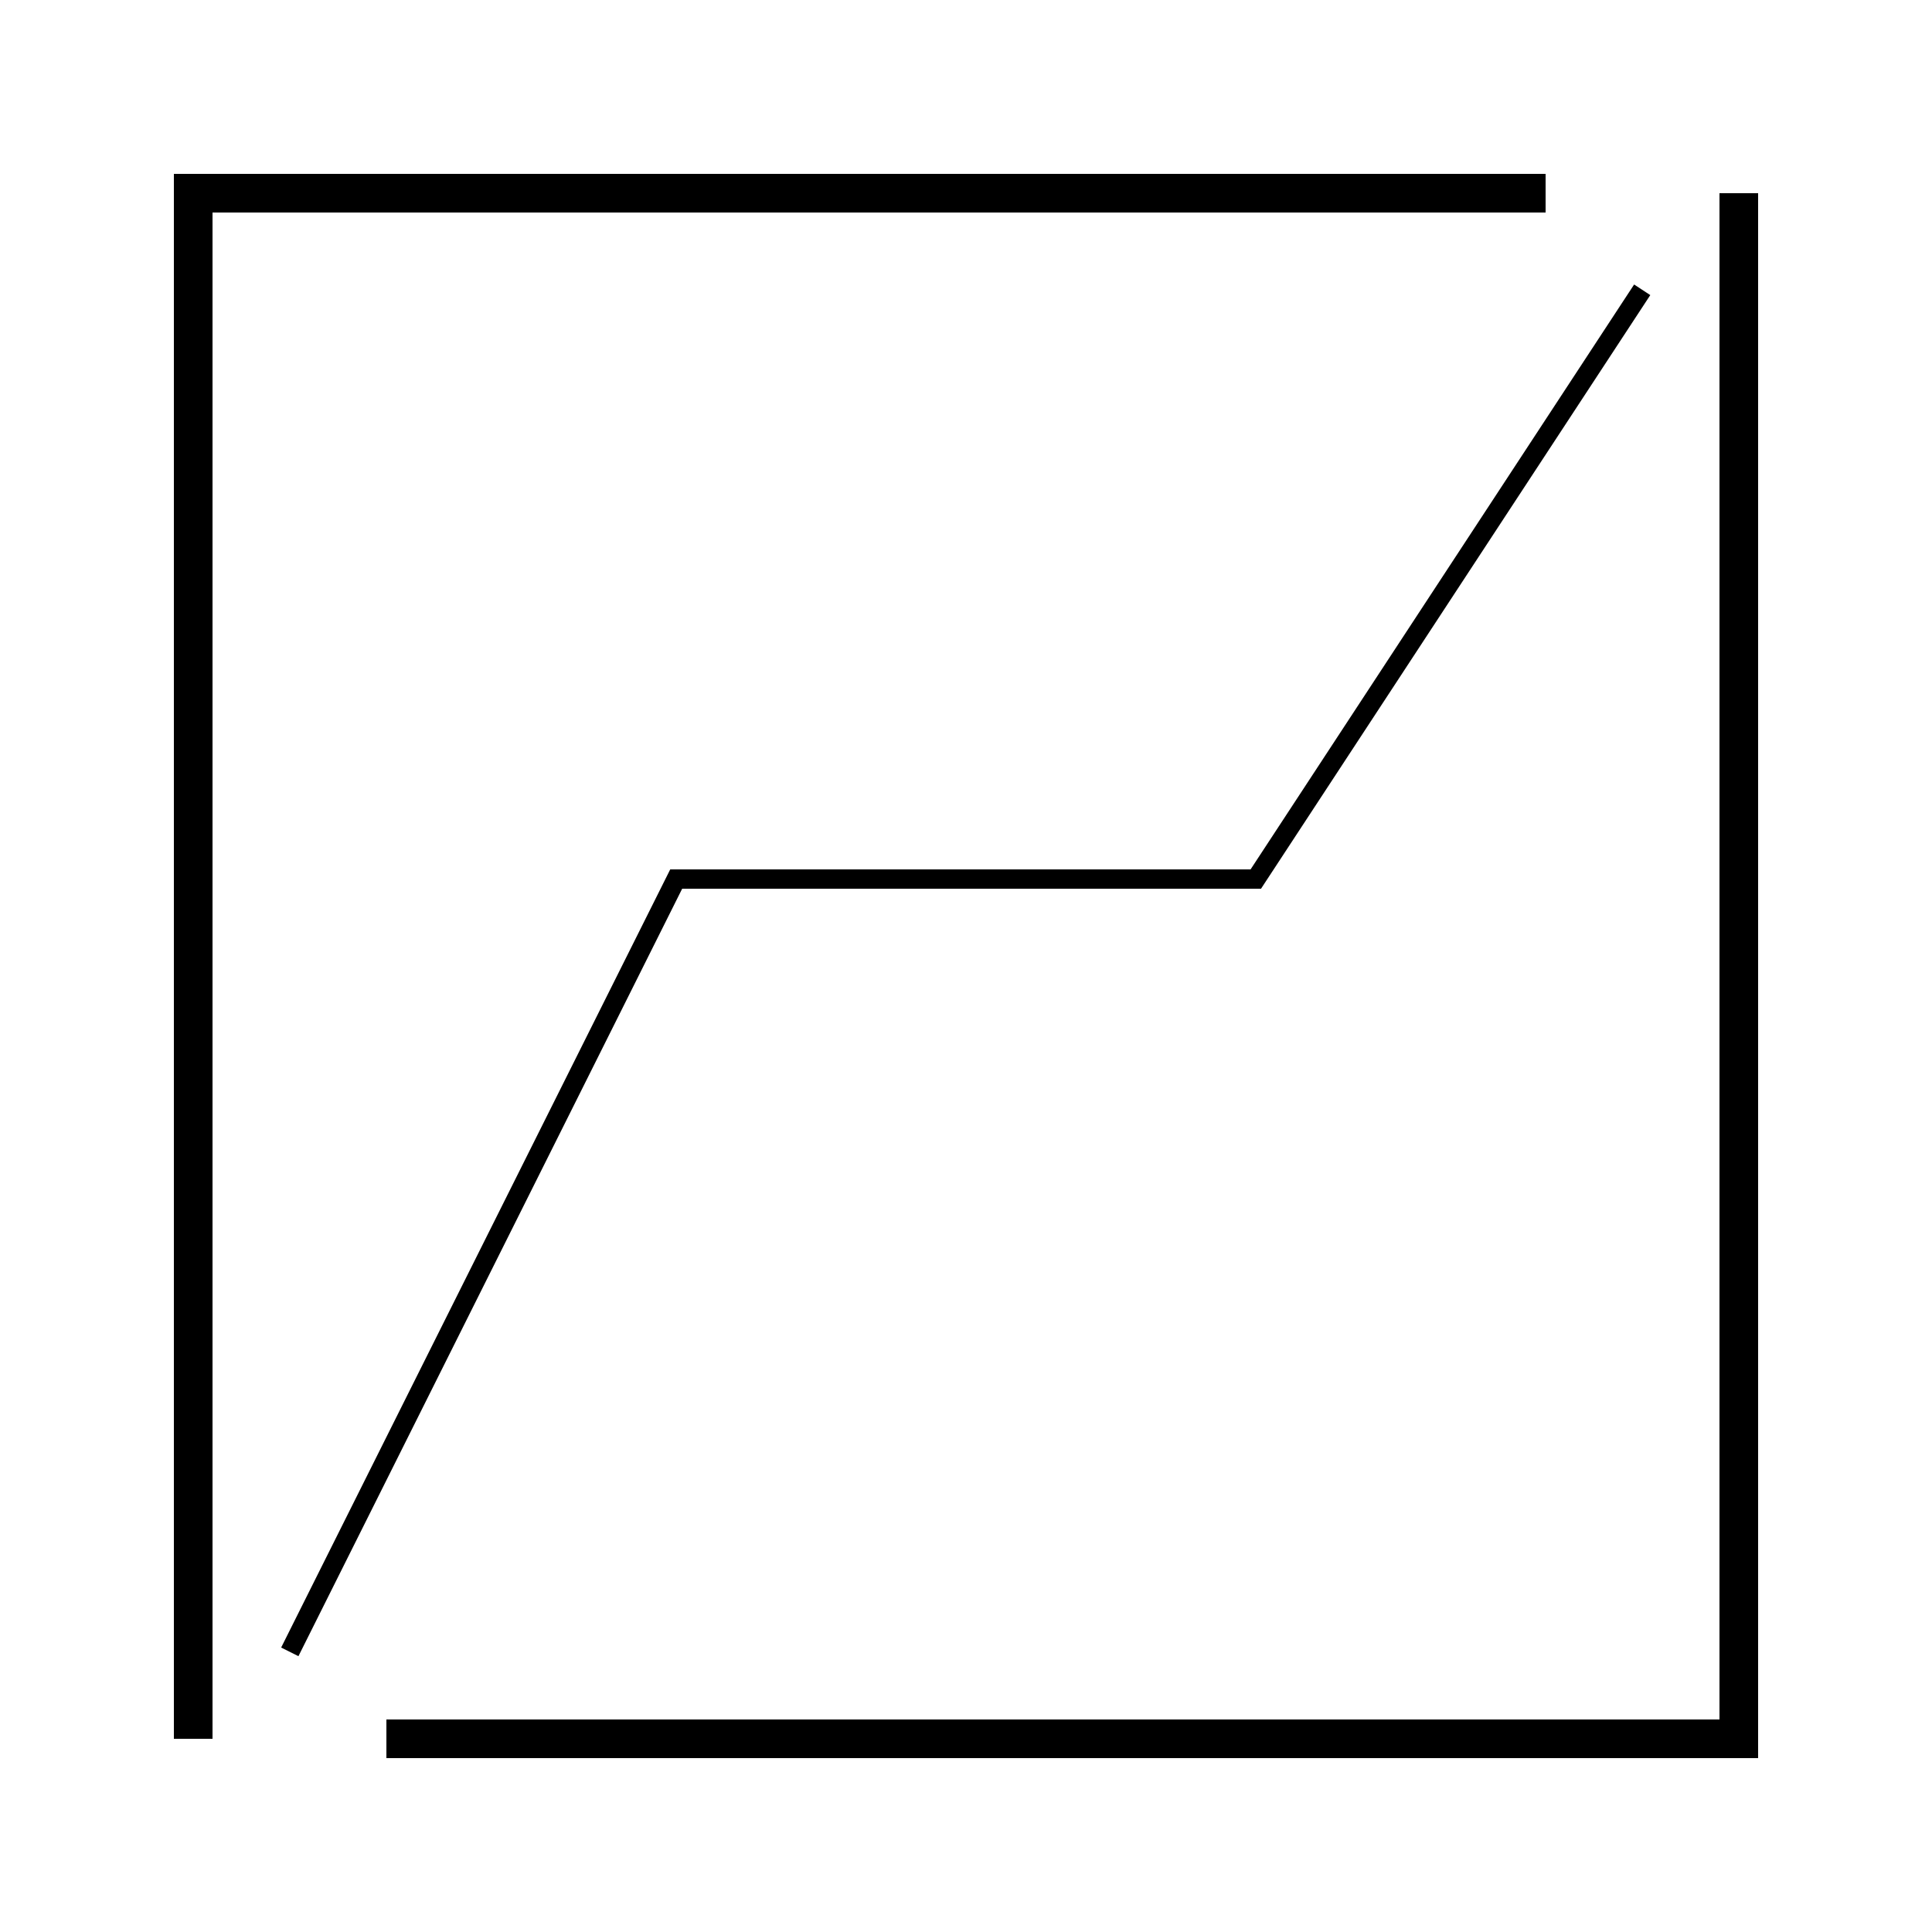 <svg xmlns="http://www.w3.org/2000/svg" xmlns:xlink="http://www.w3.org/1999/xlink" version="1.1" x="0px" y="0px" viewBox="0 0 100 100" enable-background="new 0 0 100 100" xml:space="preserve"><polyline fill="none" stroke="#000000" stroke-width="2" stroke-miterlimit="10" points="80,10 10,10 10,90 "/><polyline fill="none" stroke="#000000" stroke-width="2" stroke-miterlimit="10" points="20,90 90,90 90,10 "/><polyline fill="none" stroke="#000000" stroke-miterlimit="10" points="15,85.5 35,45.5 65,45.5 85,15 "/></svg>
